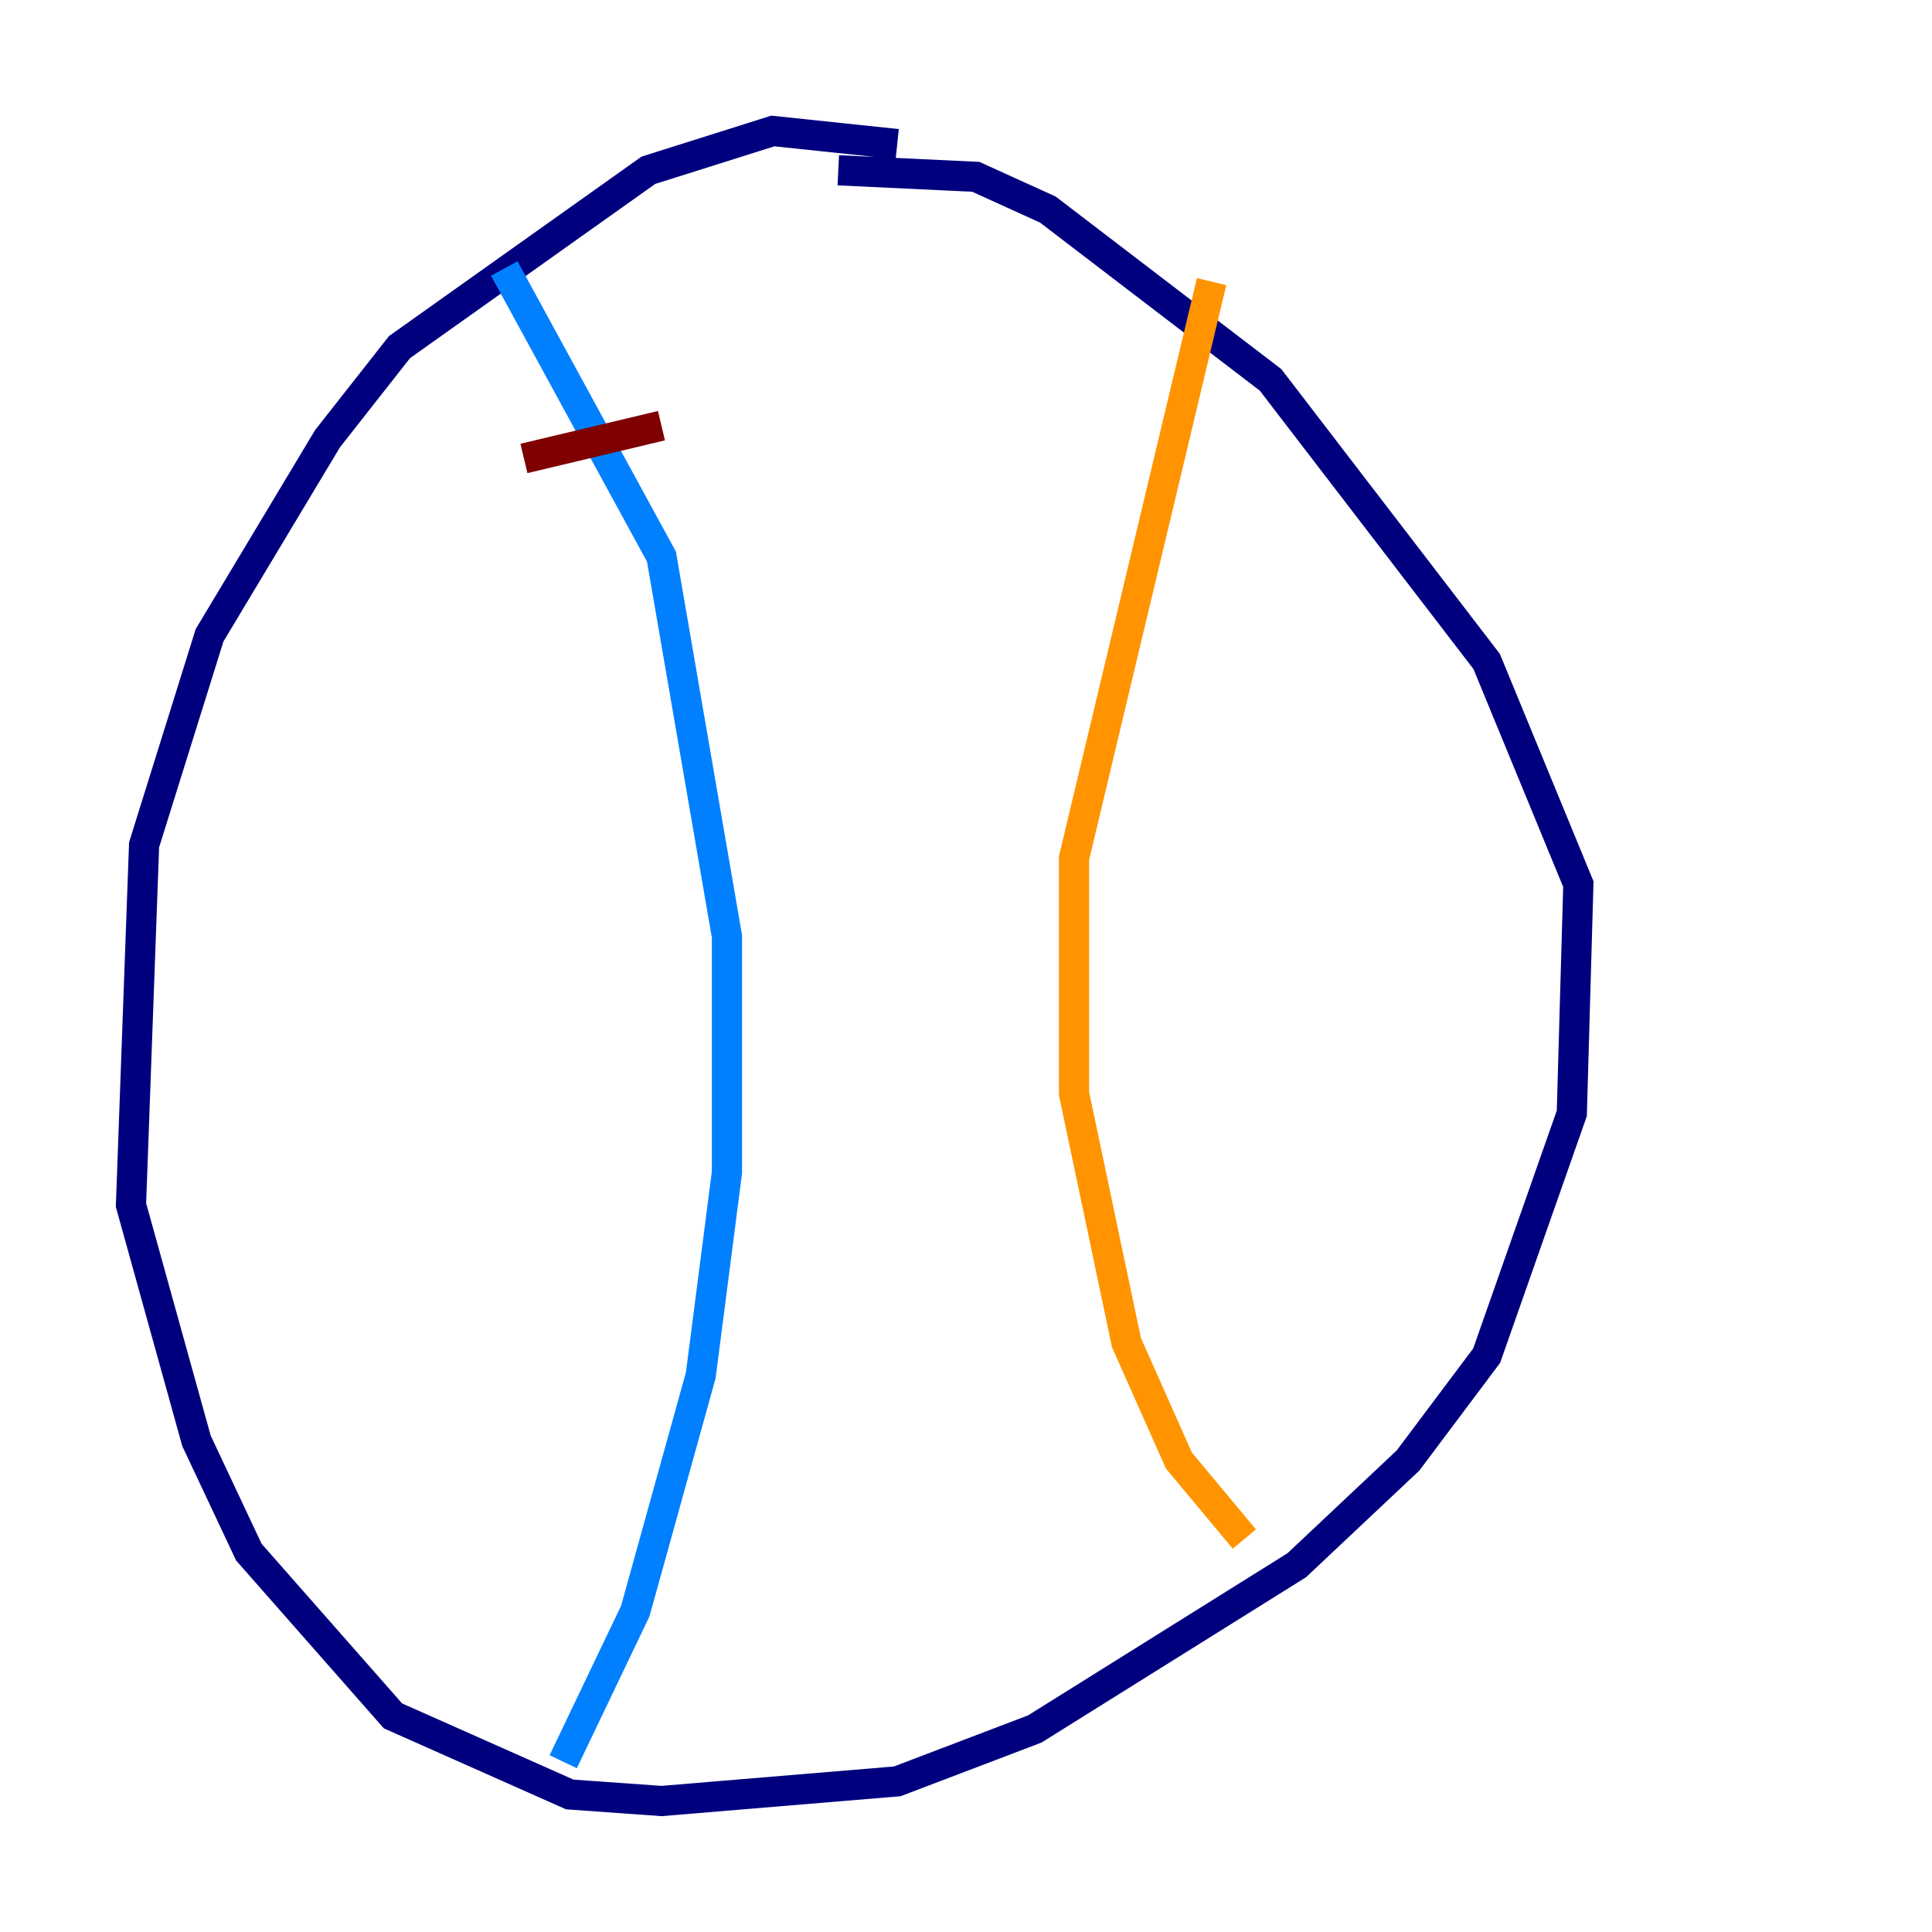 <?xml version="1.0" encoding="utf-8" ?>
<svg baseProfile="tiny" height="128" version="1.2" viewBox="0,0,128,128" width="128" xmlns="http://www.w3.org/2000/svg" xmlns:ev="http://www.w3.org/2001/xml-events" xmlns:xlink="http://www.w3.org/1999/xlink"><defs /><polyline fill="none" points="59.444,9.546 51.2,8.678 42.956,11.281 26.468,22.997 21.695,29.071 13.885,42.088 9.546,55.973 8.678,79.837 13.017,95.458 16.488,102.834 26.034,113.681 37.749,118.888 43.824,119.322 59.444,118.02 68.556,114.549 85.912,103.702 93.288,96.759 98.495,89.817 104.136,73.763 104.57,58.576 98.495,43.824 84.176,25.166 69.424,13.885 64.651,11.715 55.539,11.281" stroke="#00007f" stroke-width="2" /><polyline fill="none" points="33.41,17.79 43.824,36.881 48.163,62.047 48.163,77.668 46.427,91.119 42.088,106.739 37.315,116.719" stroke="#0080ff" stroke-width="2" /><polyline fill="none" points="82.007,18.658 82.007,18.658" stroke="#7cff79" stroke-width="2" /><polyline fill="none" points="80.271,18.658 71.159,56.841 71.159,72.461 74.63,88.949 78.102,96.759 82.441,101.966" stroke="#ff9400" stroke-width="2" /><polyline fill="none" points="34.712,30.373 43.824,28.203" stroke="#7f0000" stroke-width="2" /></svg>
